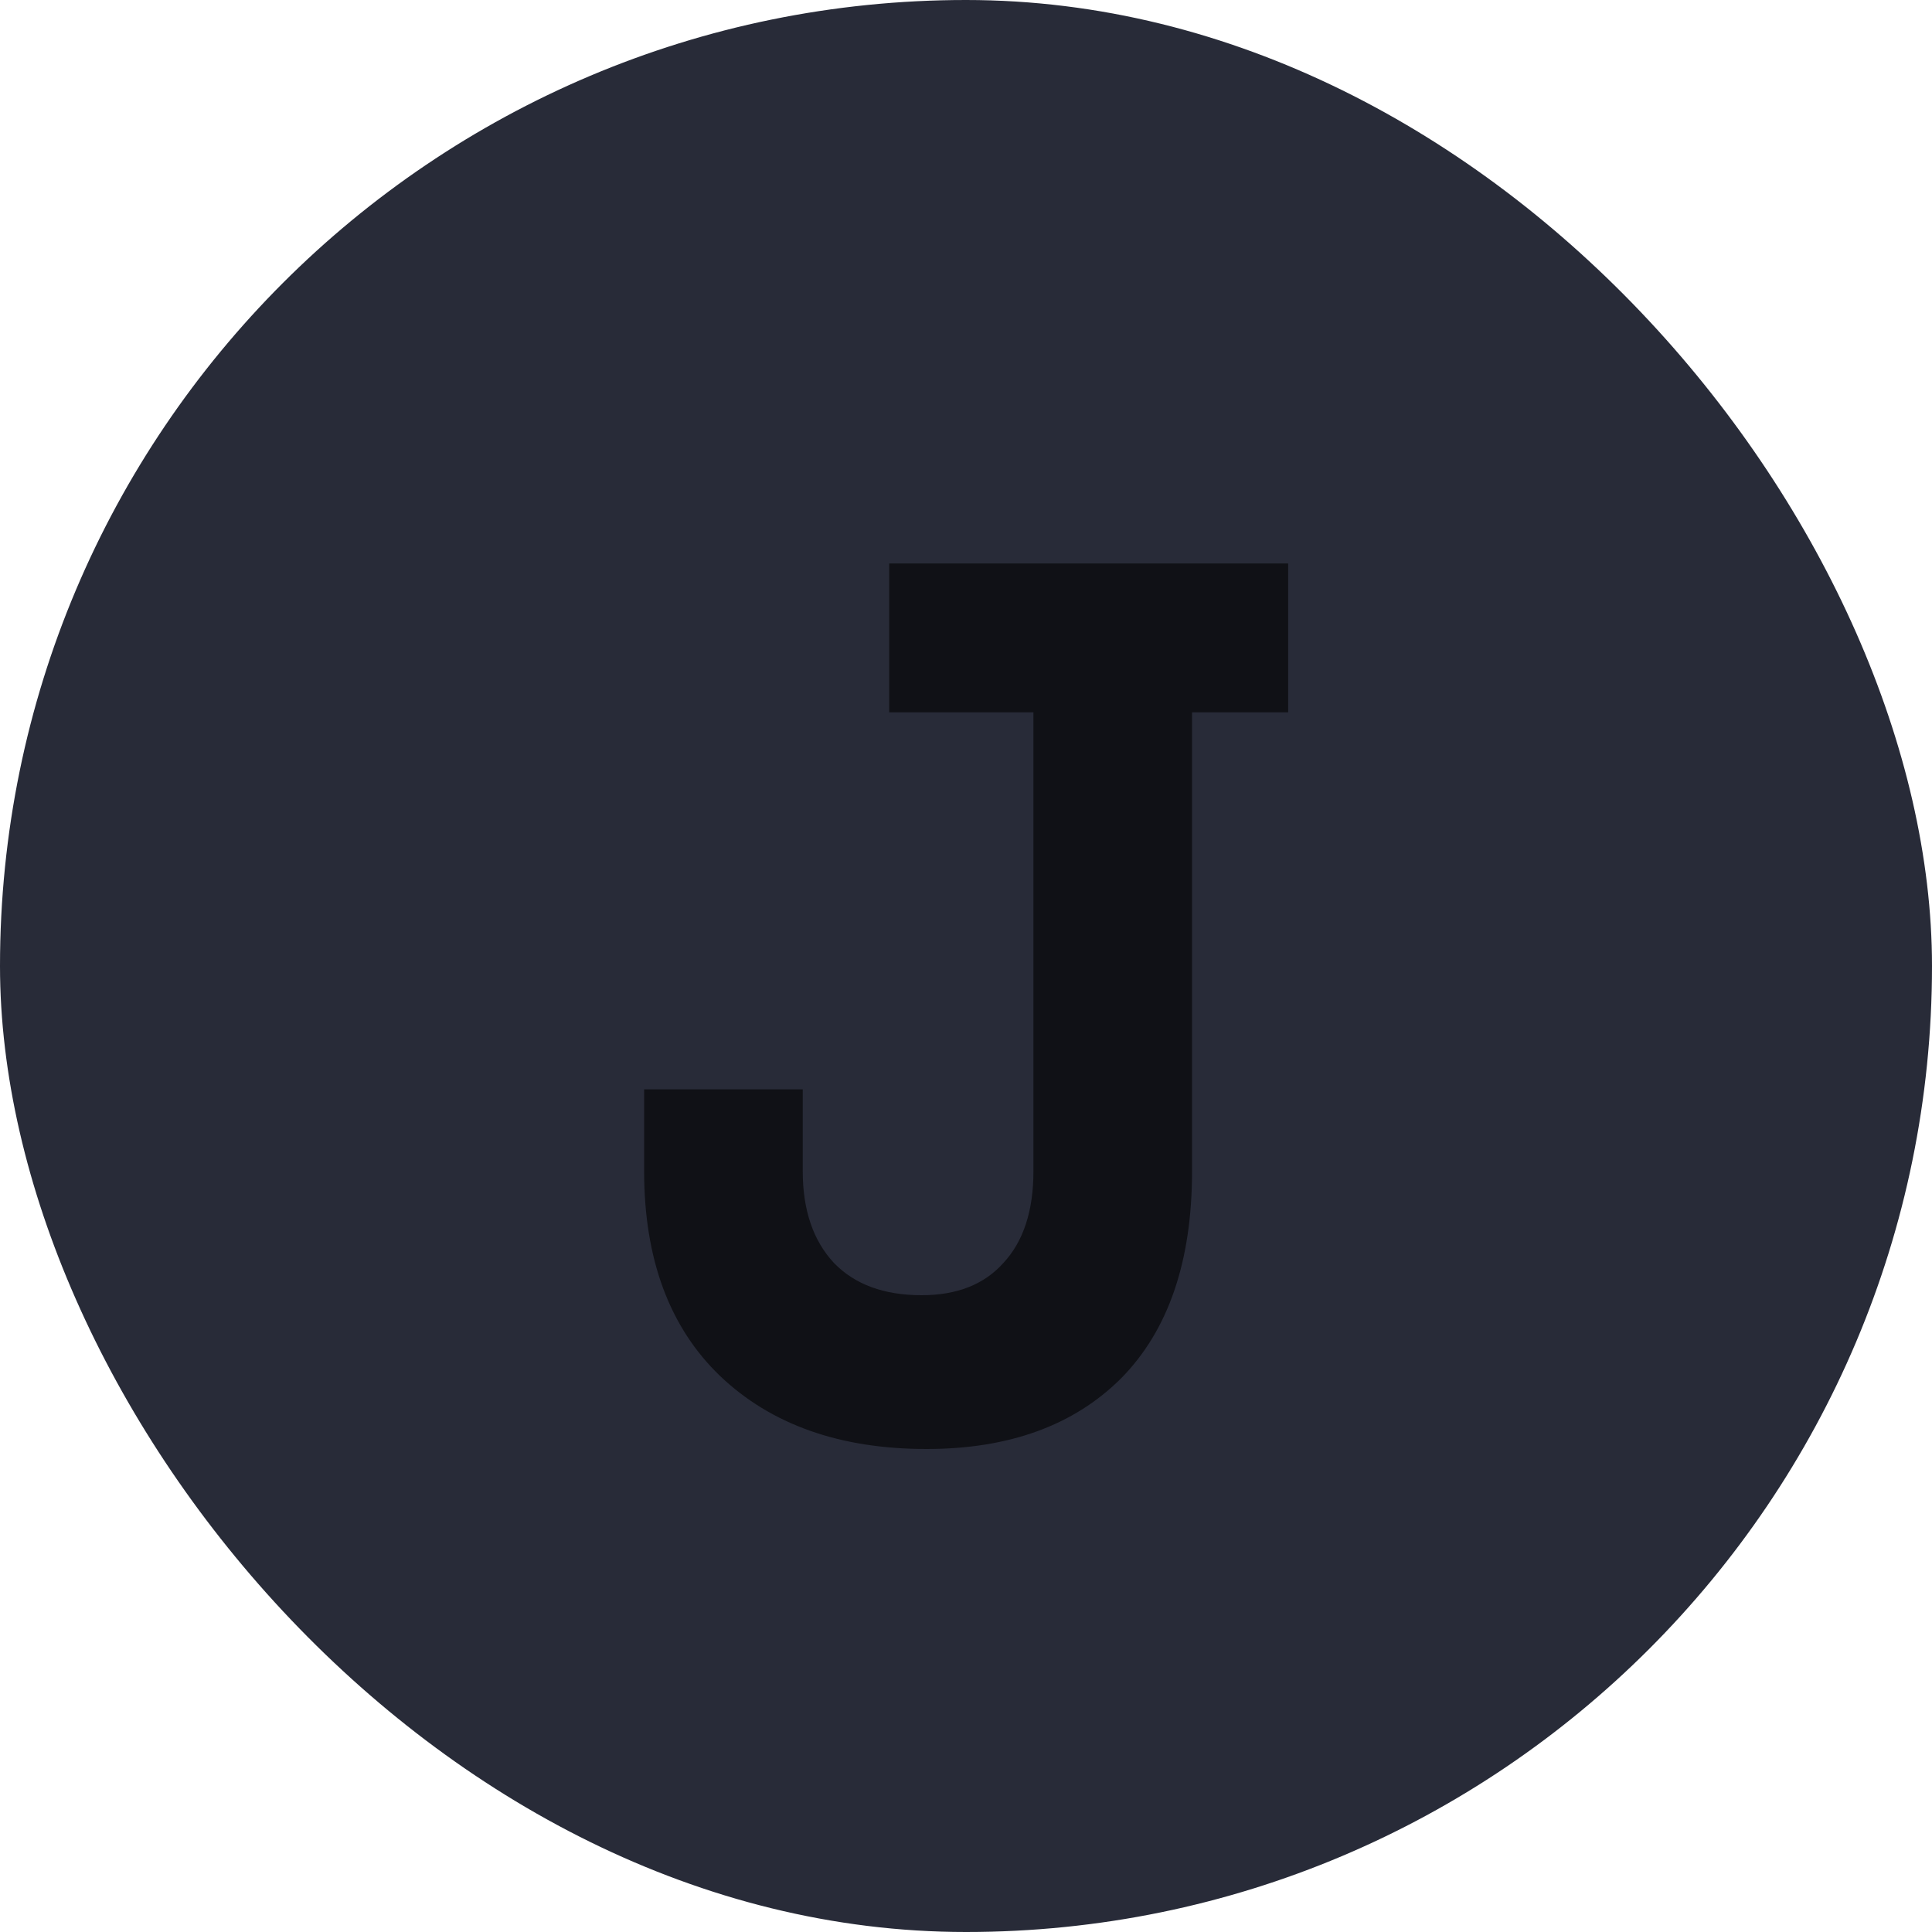 <svg width="20" height="20" viewBox="0 0 20 20" fill="none" xmlns="http://www.w3.org/2000/svg">
<rect width="20" height="20" rx="10" fill="#282B38"/>
<path d="M9.591 15C8.695 15 7.982 14.748 7.452 14.242C6.929 13.738 6.668 13.031 6.668 12.124V11.277H8.31V12.124C8.31 12.527 8.418 12.843 8.633 13.074C8.849 13.297 9.151 13.408 9.541 13.408C9.906 13.408 10.188 13.297 10.387 13.074C10.594 12.852 10.698 12.535 10.698 12.124V7.374H9.205V5.833H13.335V7.374H12.34V12.124C12.34 13.057 12.095 13.772 11.606 14.268C11.117 14.756 10.445 15 9.591 15Z" fill="#101116"/>
</svg>

